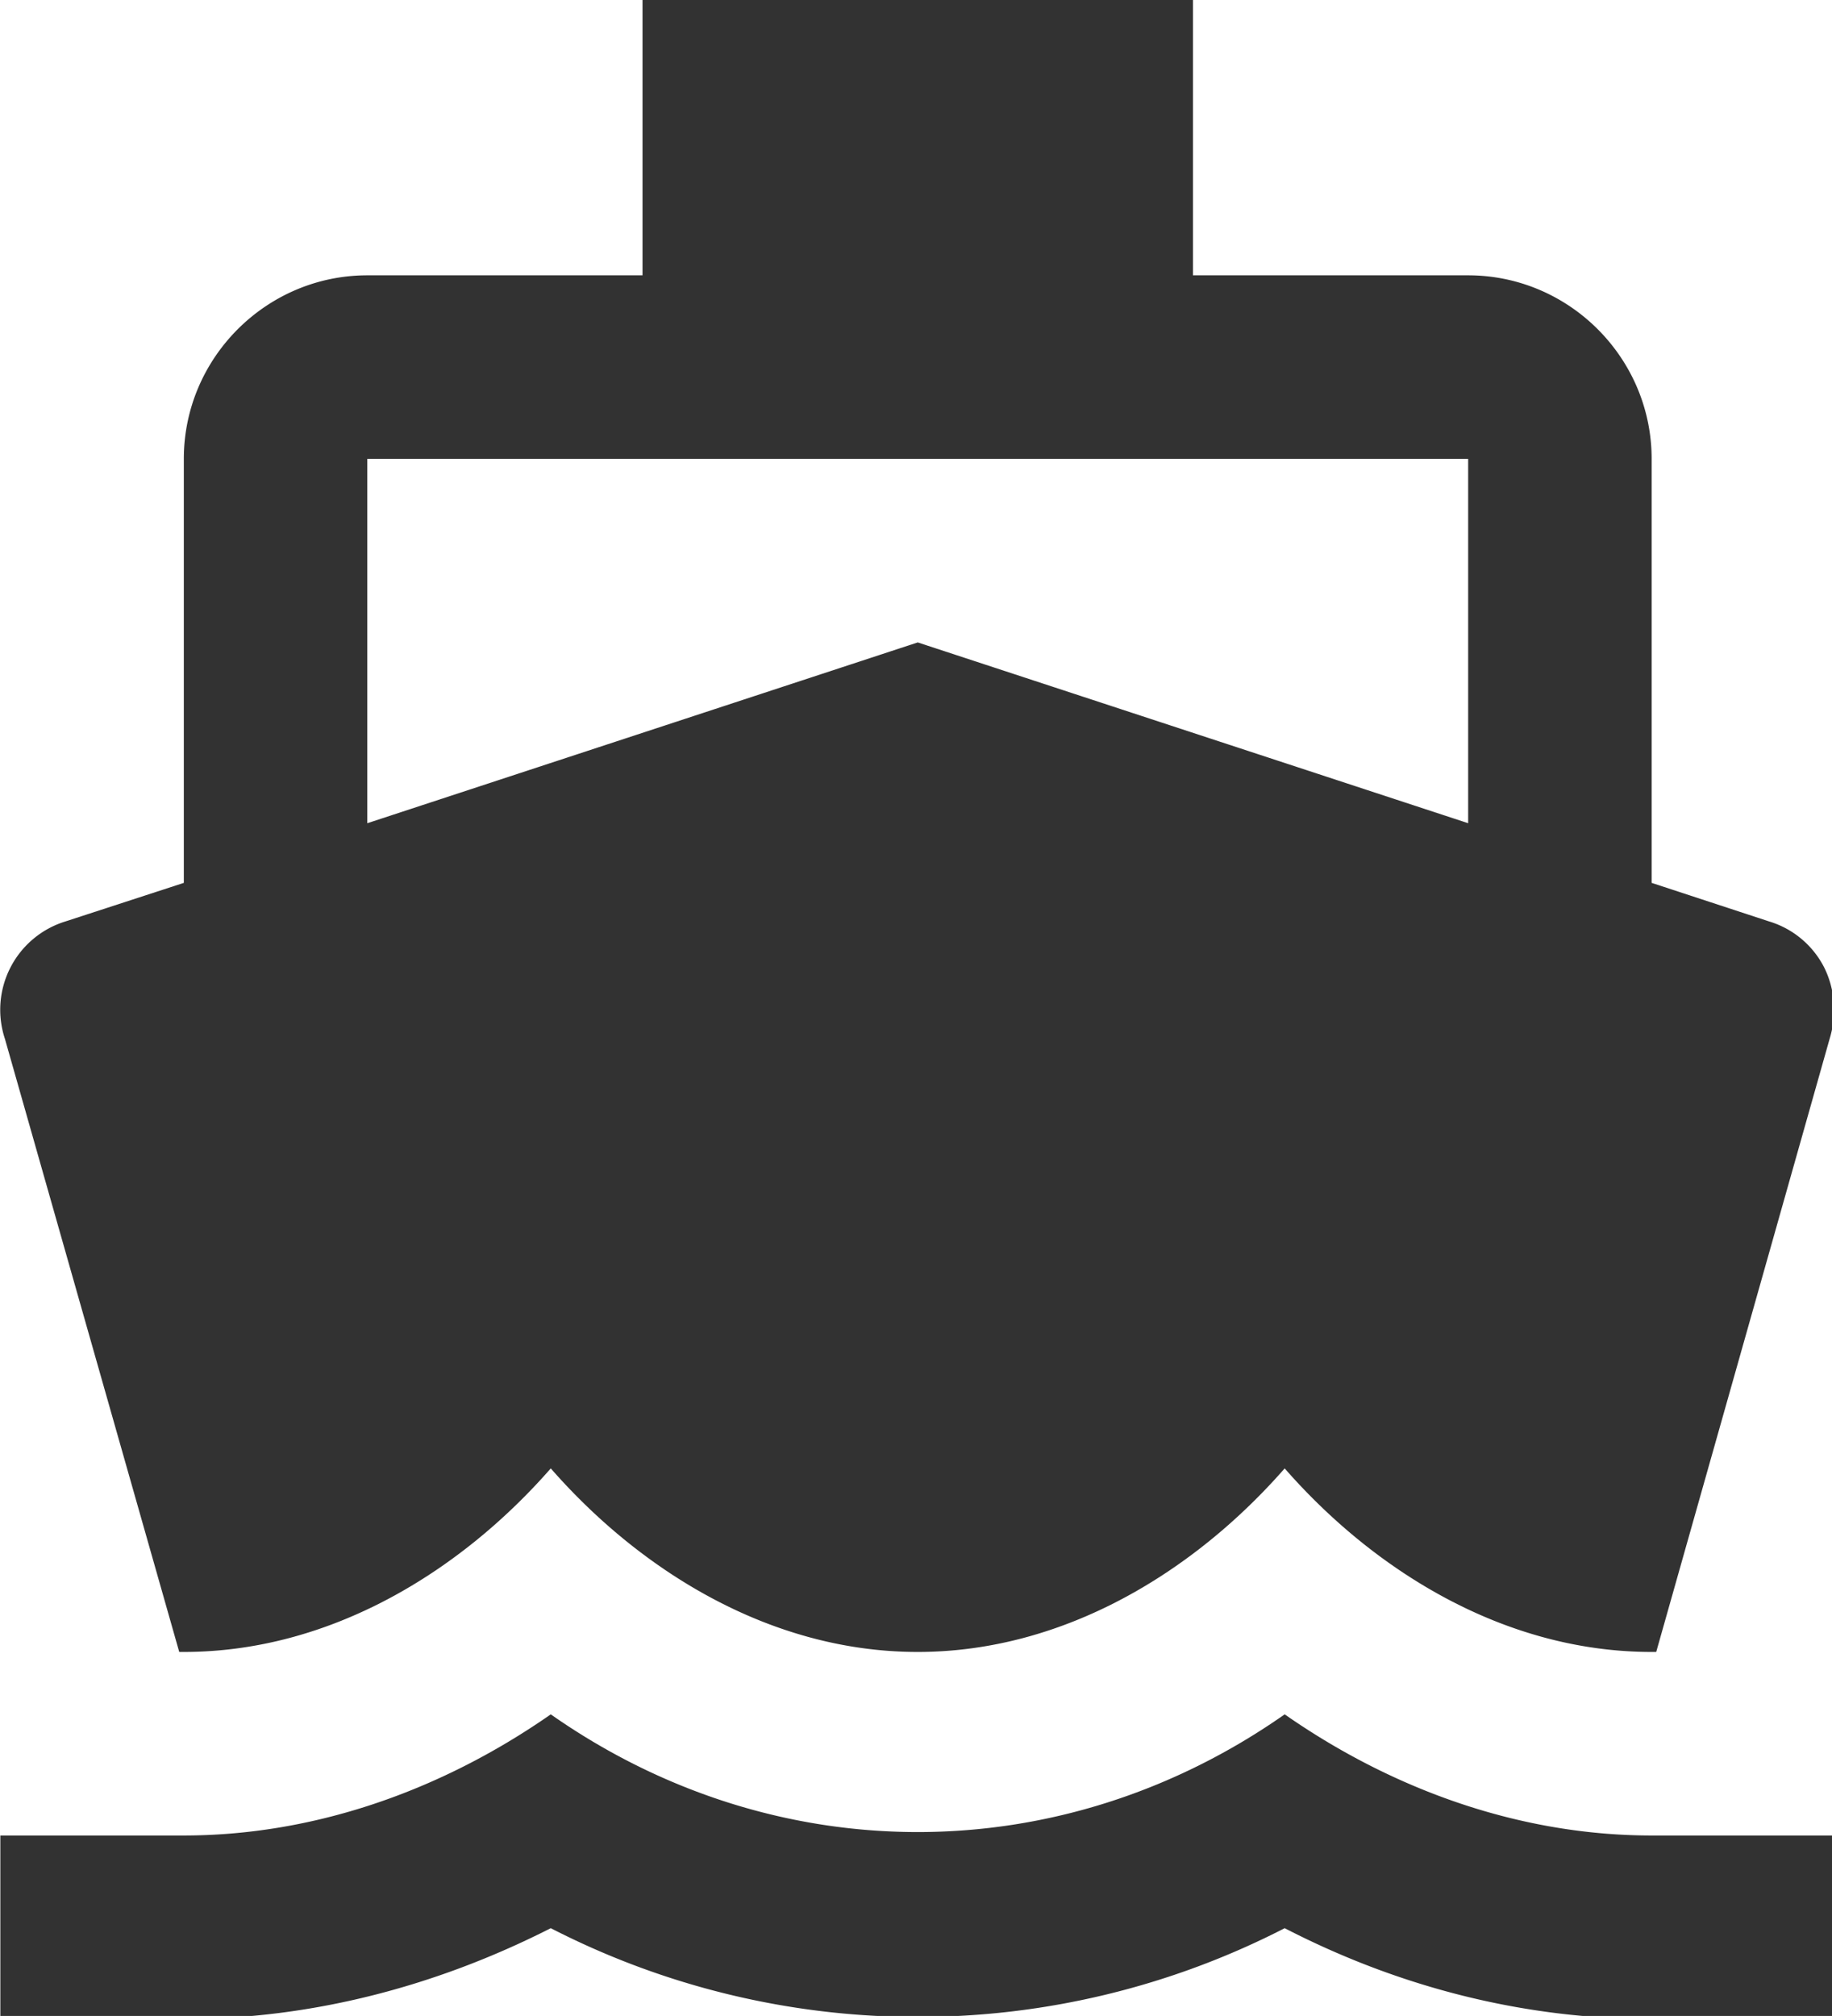 <?xml version="1.0" encoding="UTF-8" standalone="no"?>
<!-- Created with Inkscape (http://www.inkscape.org/) -->

<svg
   id="svg1100"
   version="1.1"
   viewBox="0 0 5.292 5.821"
   height="5.821mm"
   width="5.292mm"
   xmlns="http://www.w3.org/2000/svg"
   xmlns:svg="http://www.w3.org/2000/svg">
  <defs
     id="defs1097" />
  <g
     id="New_Layer_1652809083.9299278"
     style="display:inline"
     transform="translate(-81.23,-836.974)">
    <path
       fill="#323232"
       d="m 20,21 c -1.39,0 -2.78,-0.47 -4,-1.32 -2.44,1.71 -5.56,1.71 -8,0 C 6.78,20.53 5.39,21 4,21 H 2 v 2 h 2 c 1.38,0 2.74,-0.35 4,-0.99 a 8.753,8.753 0 0 0 8,0 c 1.26,0.65 2.62,0.99 4,0.99 h 2 V 21 Z M 3.95,19 H 4 c 1.6,0 3.02,-0.88 4,-2 0.98,1.12 2.4,2 4,2 1.6,0 3.02,-0.88 4,-2 0.98,1.12 2.4,2 4,2 h 0.05 l 1.89,-6.68 C 22.02,12.06 22,11.78 21.88,11.54 a 0.997,0.997 0 0 0 -0.6,-0.5 L 20,10.62 V 6 C 20,4.9 19.1,4 18,4 H 15 V 1 H 9 V 4 H 6 C 4.9,4 4,4.9 4,6 v 4.62 L 2.71,11.04 A 1.007,1.007 0 0 0 2.05,12.32 Z M 6,6 H 18 V 9.97 L 12,8 6,9.97 Z"
       id="path12027"
       transform="matrix(0.265,0,0,0.265,80.701,836.709)" />
  </g>
</svg>
